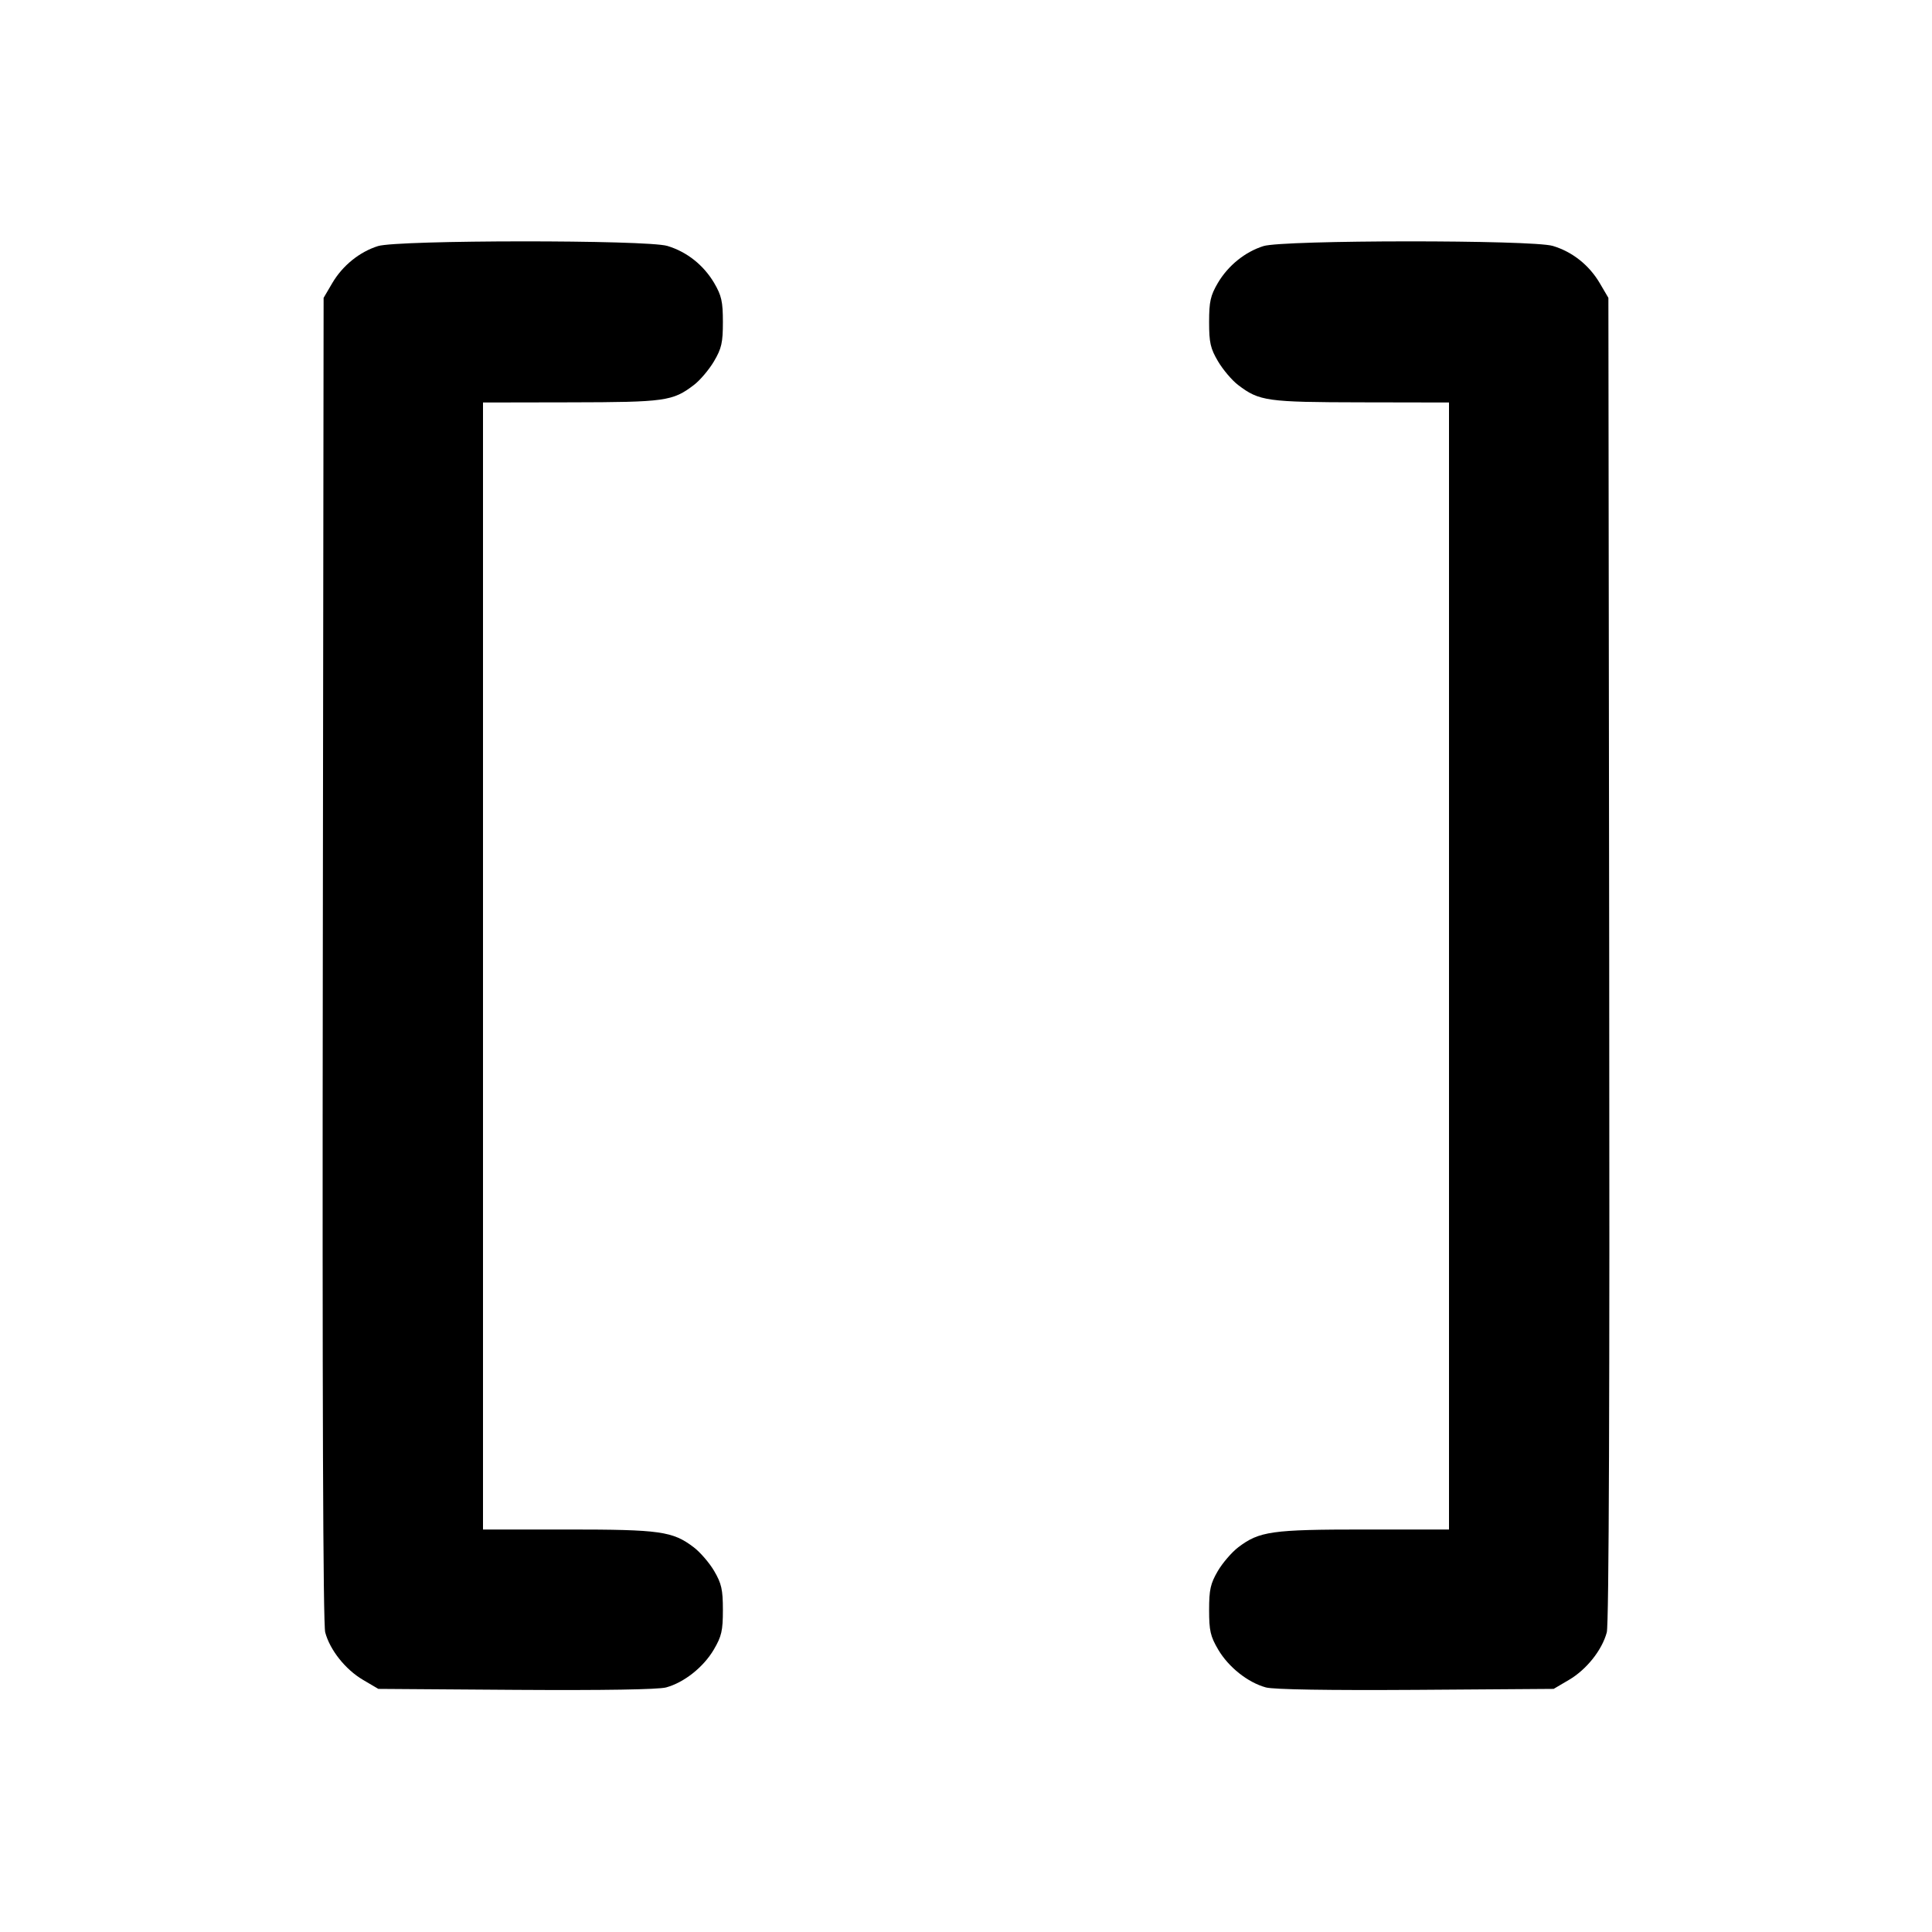 <svg xmlns="http://www.w3.org/2000/svg" width="24" height="24" viewBox="0 0 24 24" fill="none" stroke="currentColor" stroke-width="2" stroke-linecap="round" stroke-linejoin="round"><path d="M4.695 3.057 C 4.466 3.129,4.256 3.299,4.128 3.516 L 4.020 3.700 4.010 11.914 C 4.003 17.333,4.013 20.180,4.040 20.278 C 4.099 20.498,4.291 20.739,4.508 20.867 L 4.700 20.980 6.410 20.992 C 7.502 20.999,8.175 20.988,8.274 20.962 C 8.498 20.901,8.738 20.711,8.867 20.492 C 8.964 20.327,8.980 20.257,8.980 20.000 C 8.980 19.746,8.963 19.672,8.872 19.516 C 8.813 19.415,8.698 19.282,8.618 19.221 C 8.356 19.022,8.203 19.000,7.054 19.000 L 6.000 19.000 6.000 12.000 L 6.000 5.000 7.090 4.998 C 8.262 4.996,8.357 4.983,8.619 4.783 C 8.696 4.725,8.808 4.592,8.869 4.489 C 8.964 4.328,8.980 4.256,8.980 4.000 C 8.980 3.746,8.963 3.672,8.872 3.516 C 8.740 3.293,8.533 3.128,8.290 3.055 C 8.035 2.978,4.941 2.980,4.695 3.057 M15.695 3.057 C 15.466 3.129,15.256 3.299,15.128 3.516 C 15.037 3.672,15.020 3.746,15.020 4.000 C 15.020 4.256,15.036 4.328,15.131 4.489 C 15.192 4.592,15.304 4.725,15.381 4.783 C 15.643 4.983,15.738 4.996,16.910 4.998 L 18.000 5.000 18.000 12.000 L 18.000 19.000 16.946 19.000 C 15.797 19.000,15.644 19.022,15.382 19.221 C 15.302 19.282,15.187 19.415,15.128 19.516 C 15.037 19.672,15.020 19.746,15.020 20.000 C 15.020 20.257,15.036 20.327,15.133 20.492 C 15.262 20.711,15.502 20.901,15.726 20.962 C 15.825 20.988,16.498 20.999,17.590 20.992 L 19.300 20.980 19.492 20.867 C 19.709 20.739,19.901 20.498,19.960 20.278 C 19.987 20.180,19.997 17.333,19.990 11.914 L 19.980 3.700 19.872 3.516 C 19.740 3.293,19.533 3.128,19.290 3.055 C 19.035 2.978,15.941 2.980,15.695 3.057 " stroke="none" fill-rule="evenodd" fill="black"></path></svg>